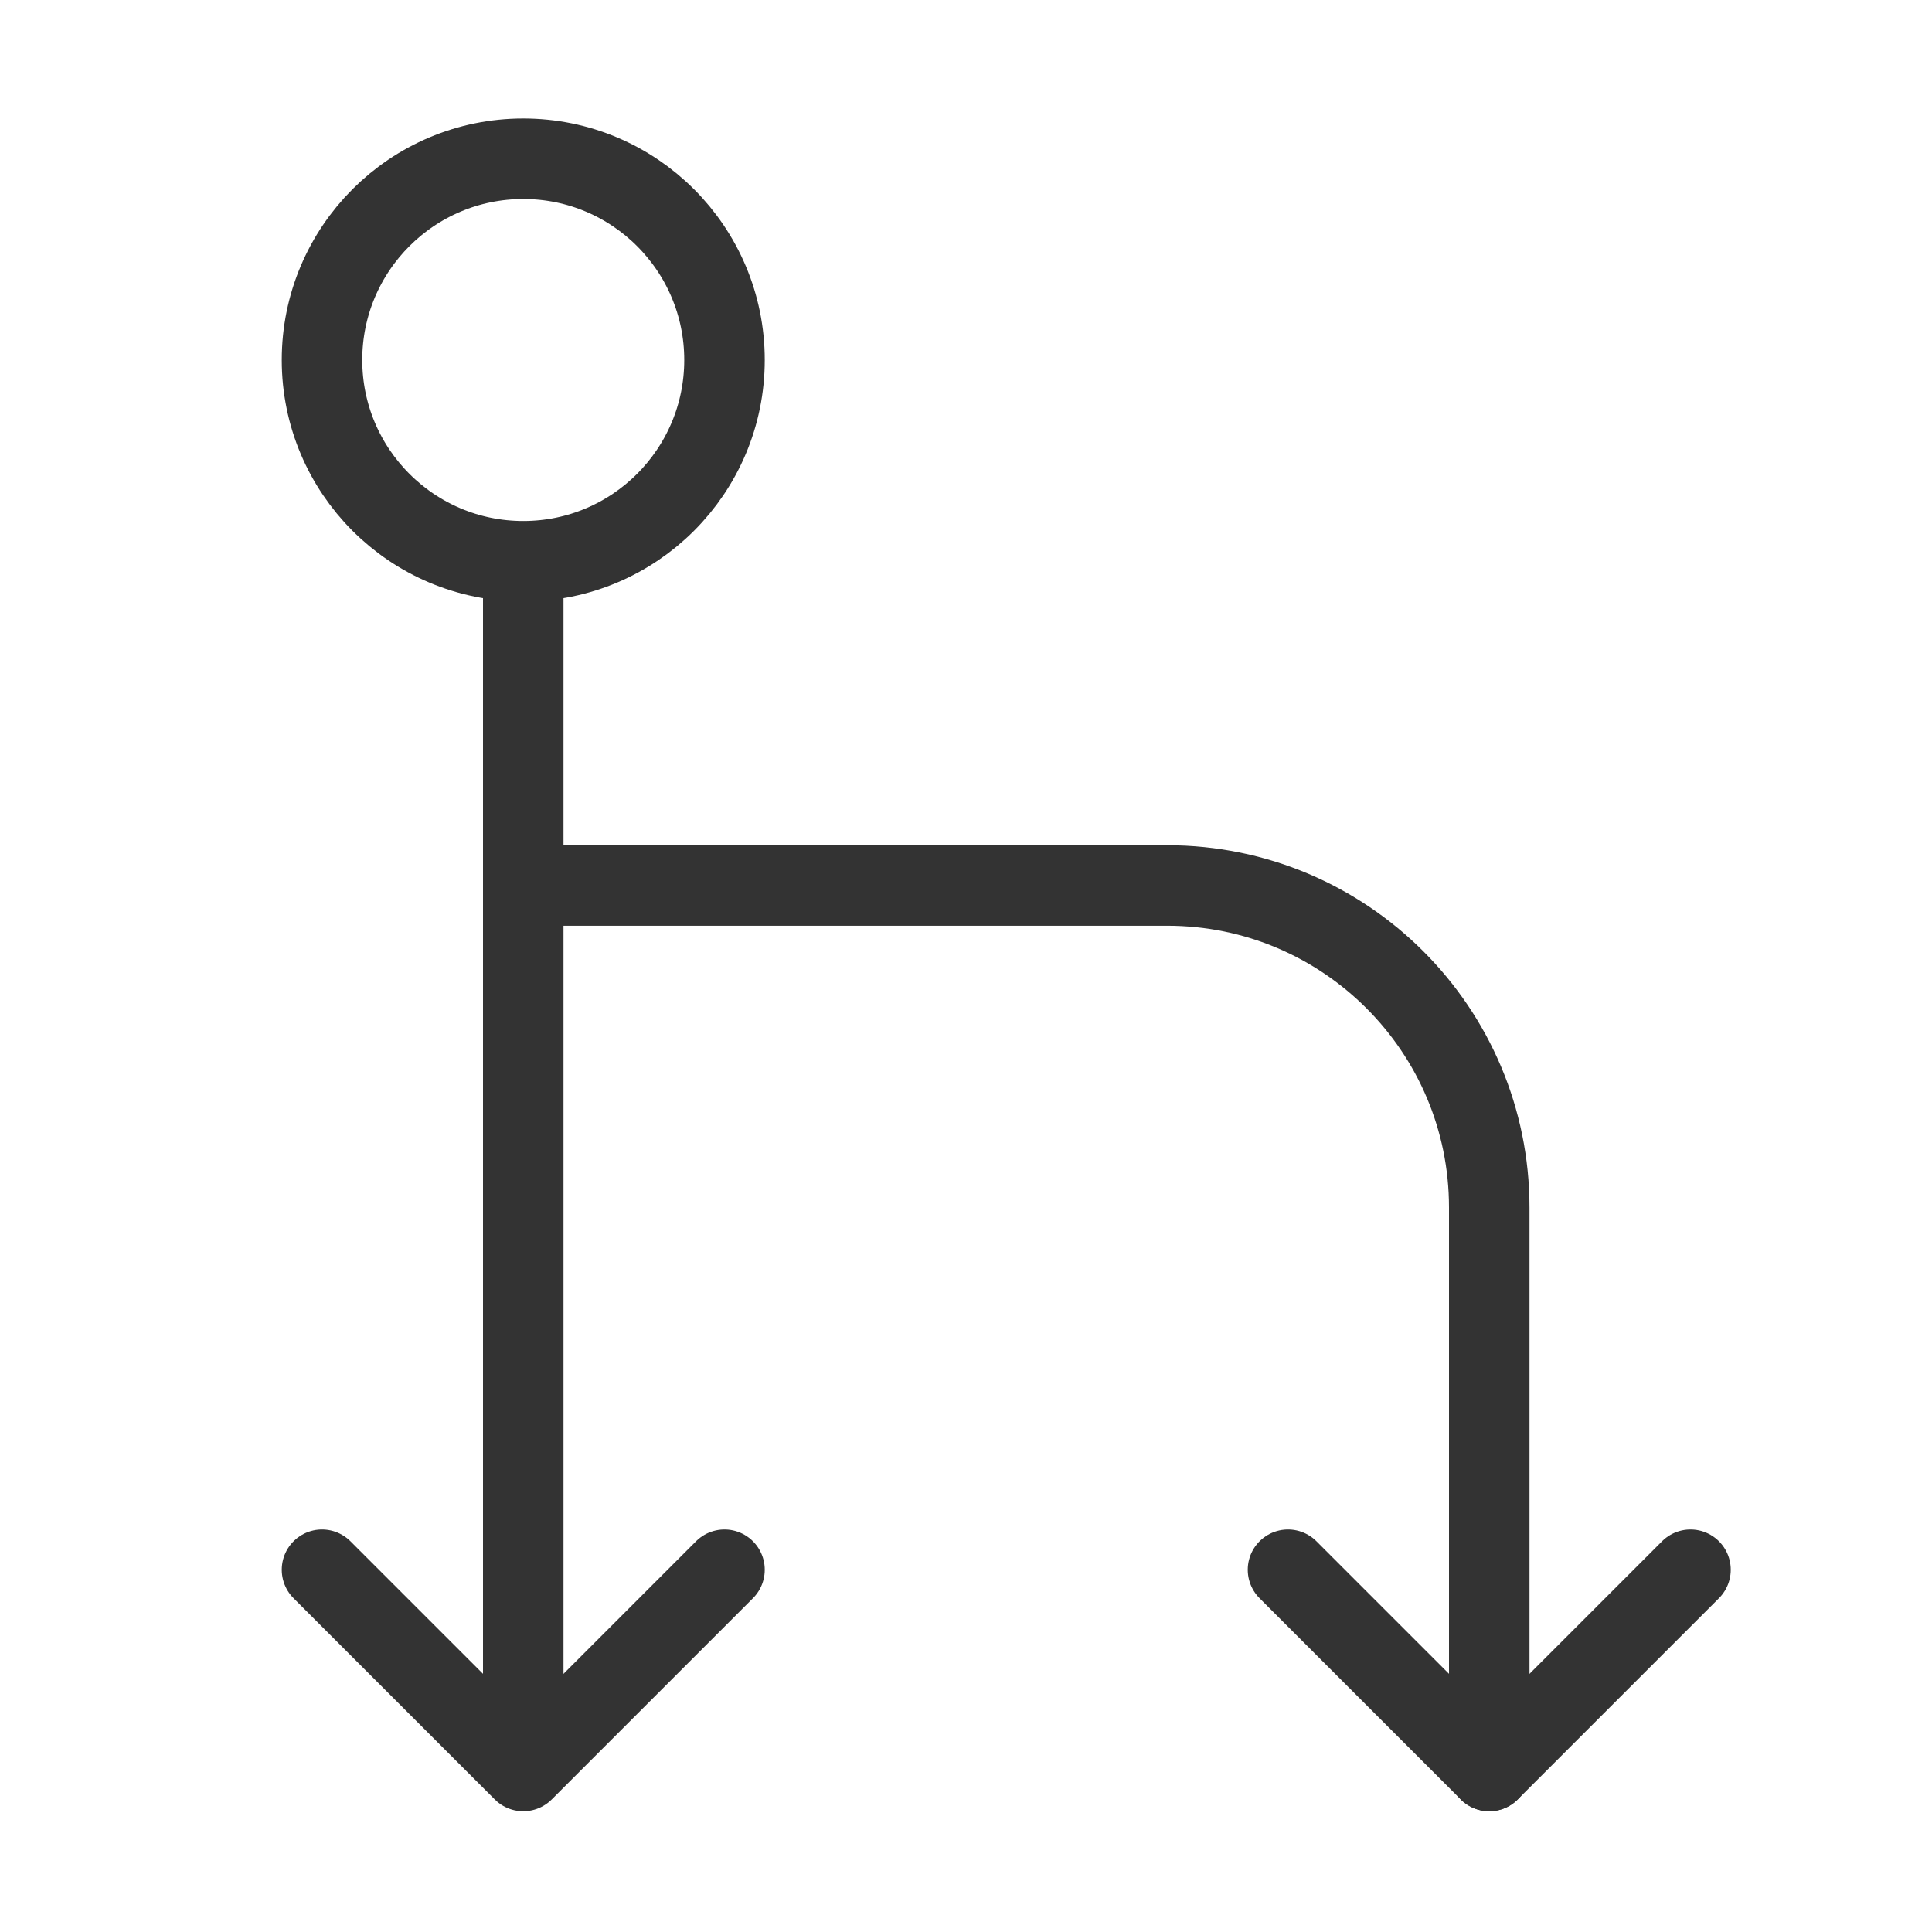 <?xml version="1.0" encoding="UTF-8"?><svg width="16" height="16" viewBox="0 0 48 48" fill="none" xmlns="http://www.w3.org/2000/svg"><path d="M13 22H29C33.418 22 37 25.582 37 30V44" stroke="#333" stroke-width="2" stroke-linecap="round" stroke-linejoin="round"/><circle cx="13" cy="8.944" r="5" transform="rotate(-90 13 8.944)" fill="none" stroke="#333" stroke-width="2"/><path d="M13 14V43" stroke="#333" stroke-width="2" stroke-linecap="round" stroke-linejoin="round"/><path d="M18 39L13 44L8 39" stroke="#333" stroke-width="2" stroke-linecap="round" stroke-linejoin="round"/><path d="M42 39L37 44L32 39" stroke="#333" stroke-width="2" stroke-linecap="round" stroke-linejoin="round"/></svg>